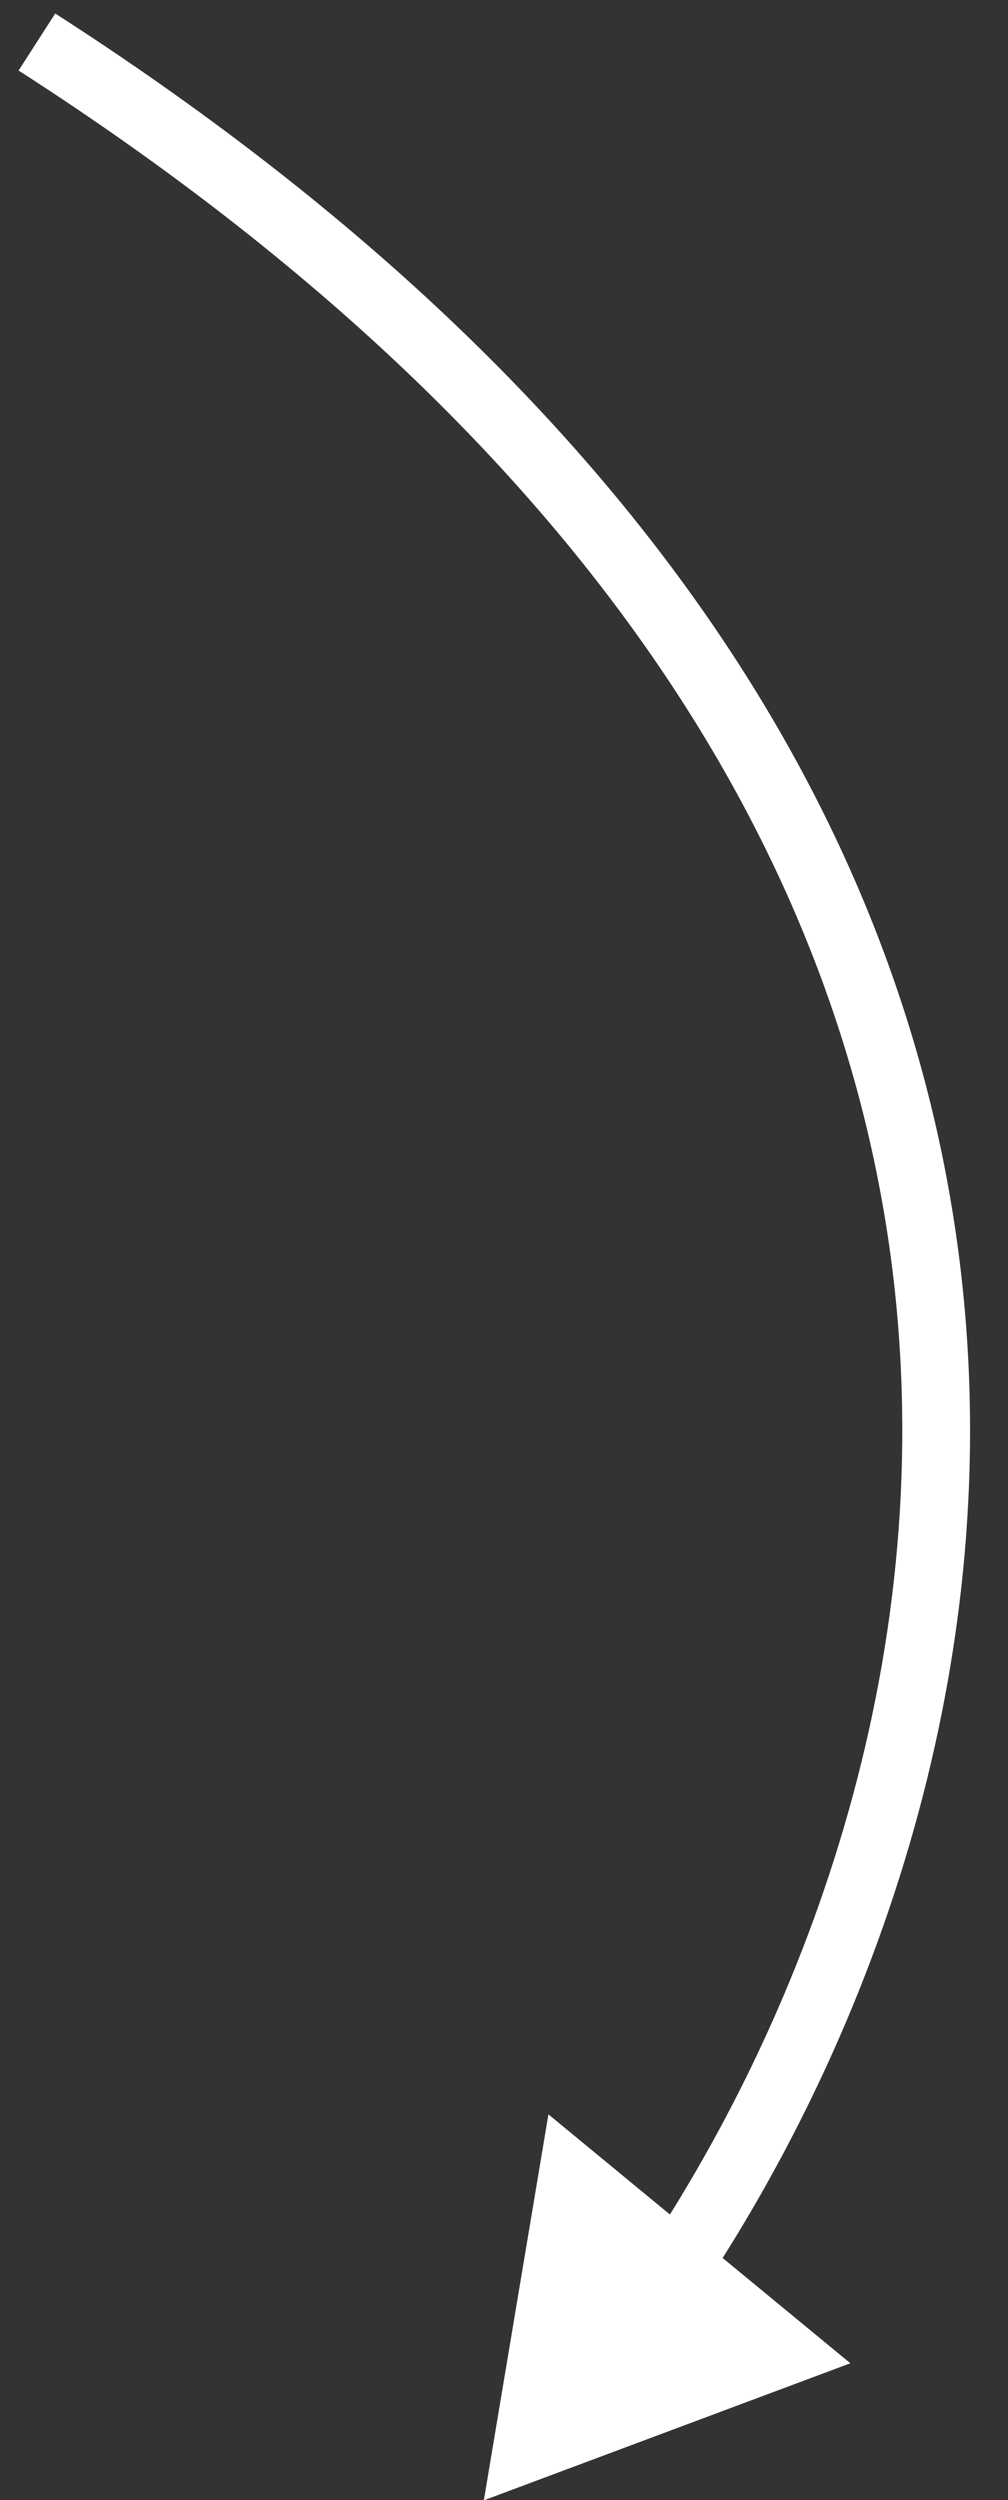 <?xml version="1.0" encoding="UTF-8" standalone="no"?><svg width='25' height='62' viewBox='0 0 25 62' fill='none' xmlns='http://www.w3.org/2000/svg'>
<rect x="0" y="0" width="25" height="62" fill="#333333" stroke="none"/>
<path d='M12 62.008L13.602 52.436L21.09 58.609L12 62.008ZM1.37 0.335C16 9.741 22.26 20.506 23.715 30.642C25.166 40.745 21.823 50.082 17.512 56.635L16.108 55.711C20.255 49.407 23.43 40.479 22.052 30.88C20.678 21.315 14.762 10.943 0.461 1.749L1.37 0.335Z' fill='white'/>
</svg>
